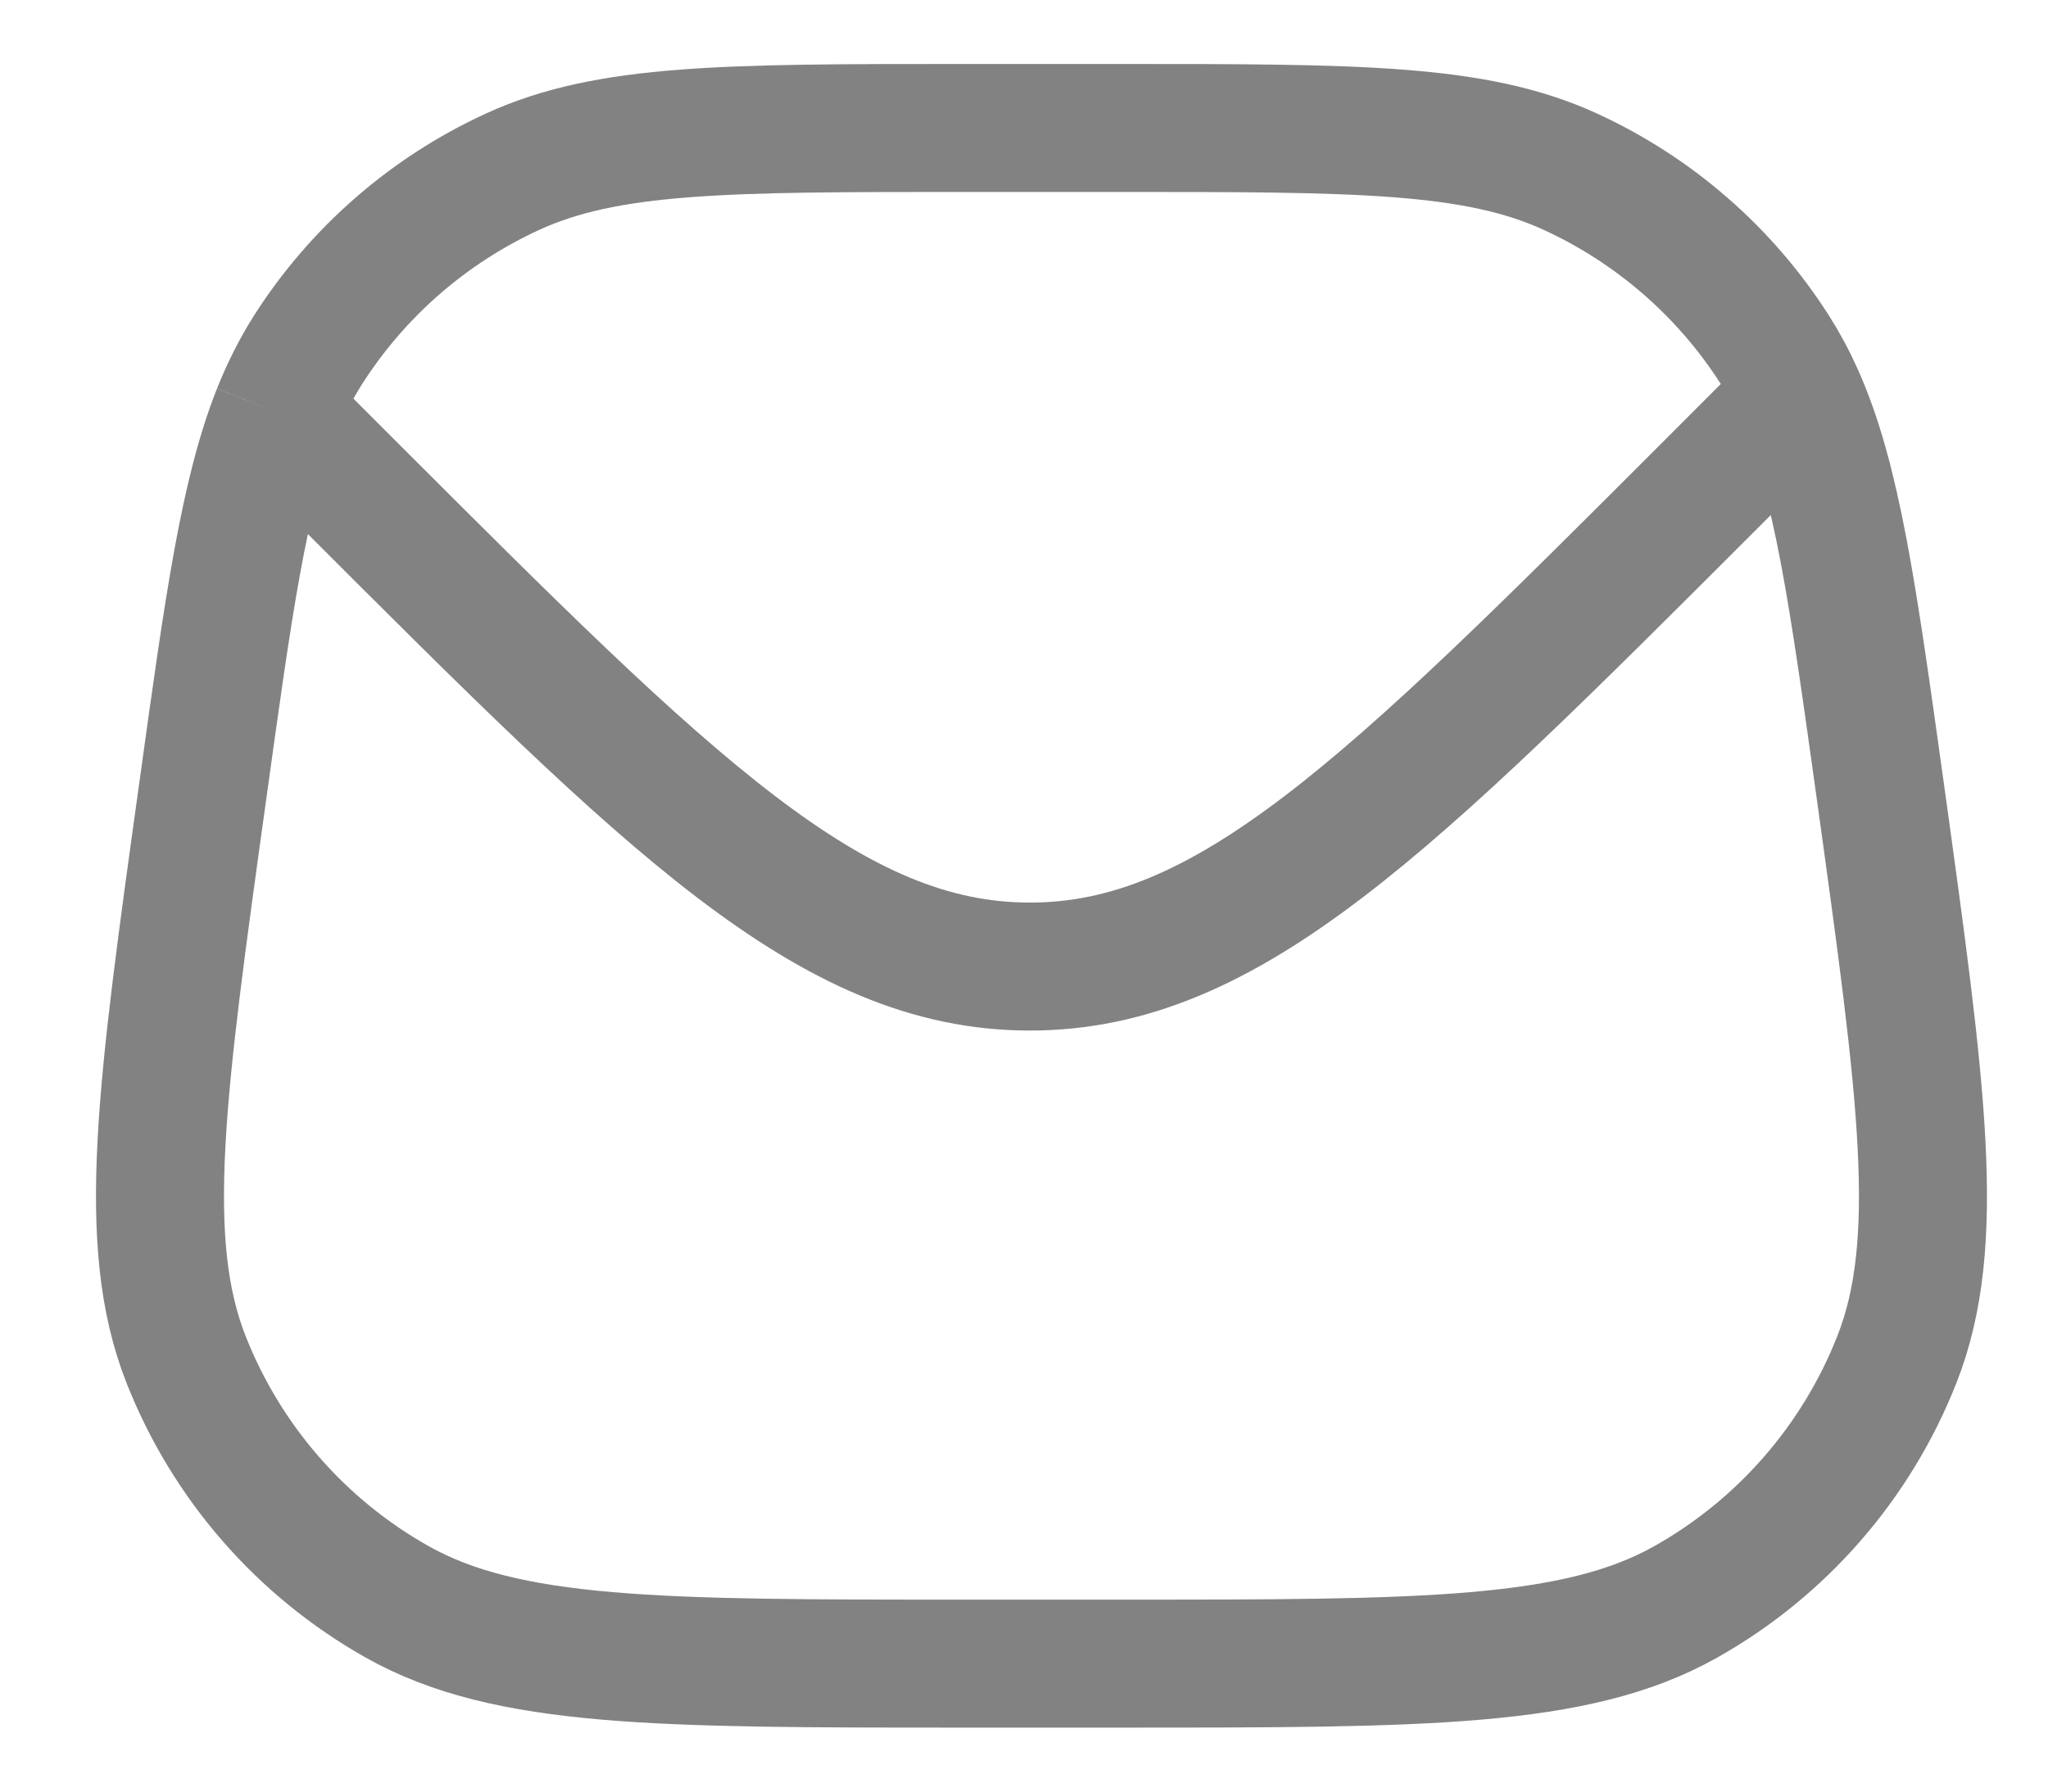 <svg width="16" height="14" viewBox="0 0 16 14" fill="none" xmlns="http://www.w3.org/2000/svg">
<path d="M14.059 3.093C14.351 3.747 14.475 4.64 14.689 6.175C15.016 8.53 15.179 9.708 14.82 10.622C14.504 11.425 13.921 12.095 13.169 12.518C12.312 13 11.123 13 8.746 13H7.527C5.15 13 3.961 13 3.104 12.518C2.352 12.095 1.769 11.425 1.453 10.622C1.094 9.708 1.257 8.53 1.585 6.175C1.784 4.738 1.905 3.864 2.16 3.221M14.059 3.093C14.002 2.965 13.938 2.846 13.866 2.733C13.478 2.125 12.923 1.642 12.267 1.341C11.523 1 10.597 1 8.746 1H7.527C5.676 1 4.75 1 4.006 1.341C3.35 1.642 2.795 2.125 2.407 2.733C2.312 2.883 2.231 3.043 2.16 3.221M14.059 3.093L13.992 3.159L13.349 3.803C10.849 6.303 9.599 7.553 8.046 7.553C6.492 7.553 5.242 6.303 2.742 3.803L2.16 3.221" stroke="#828282"/>
</svg>
